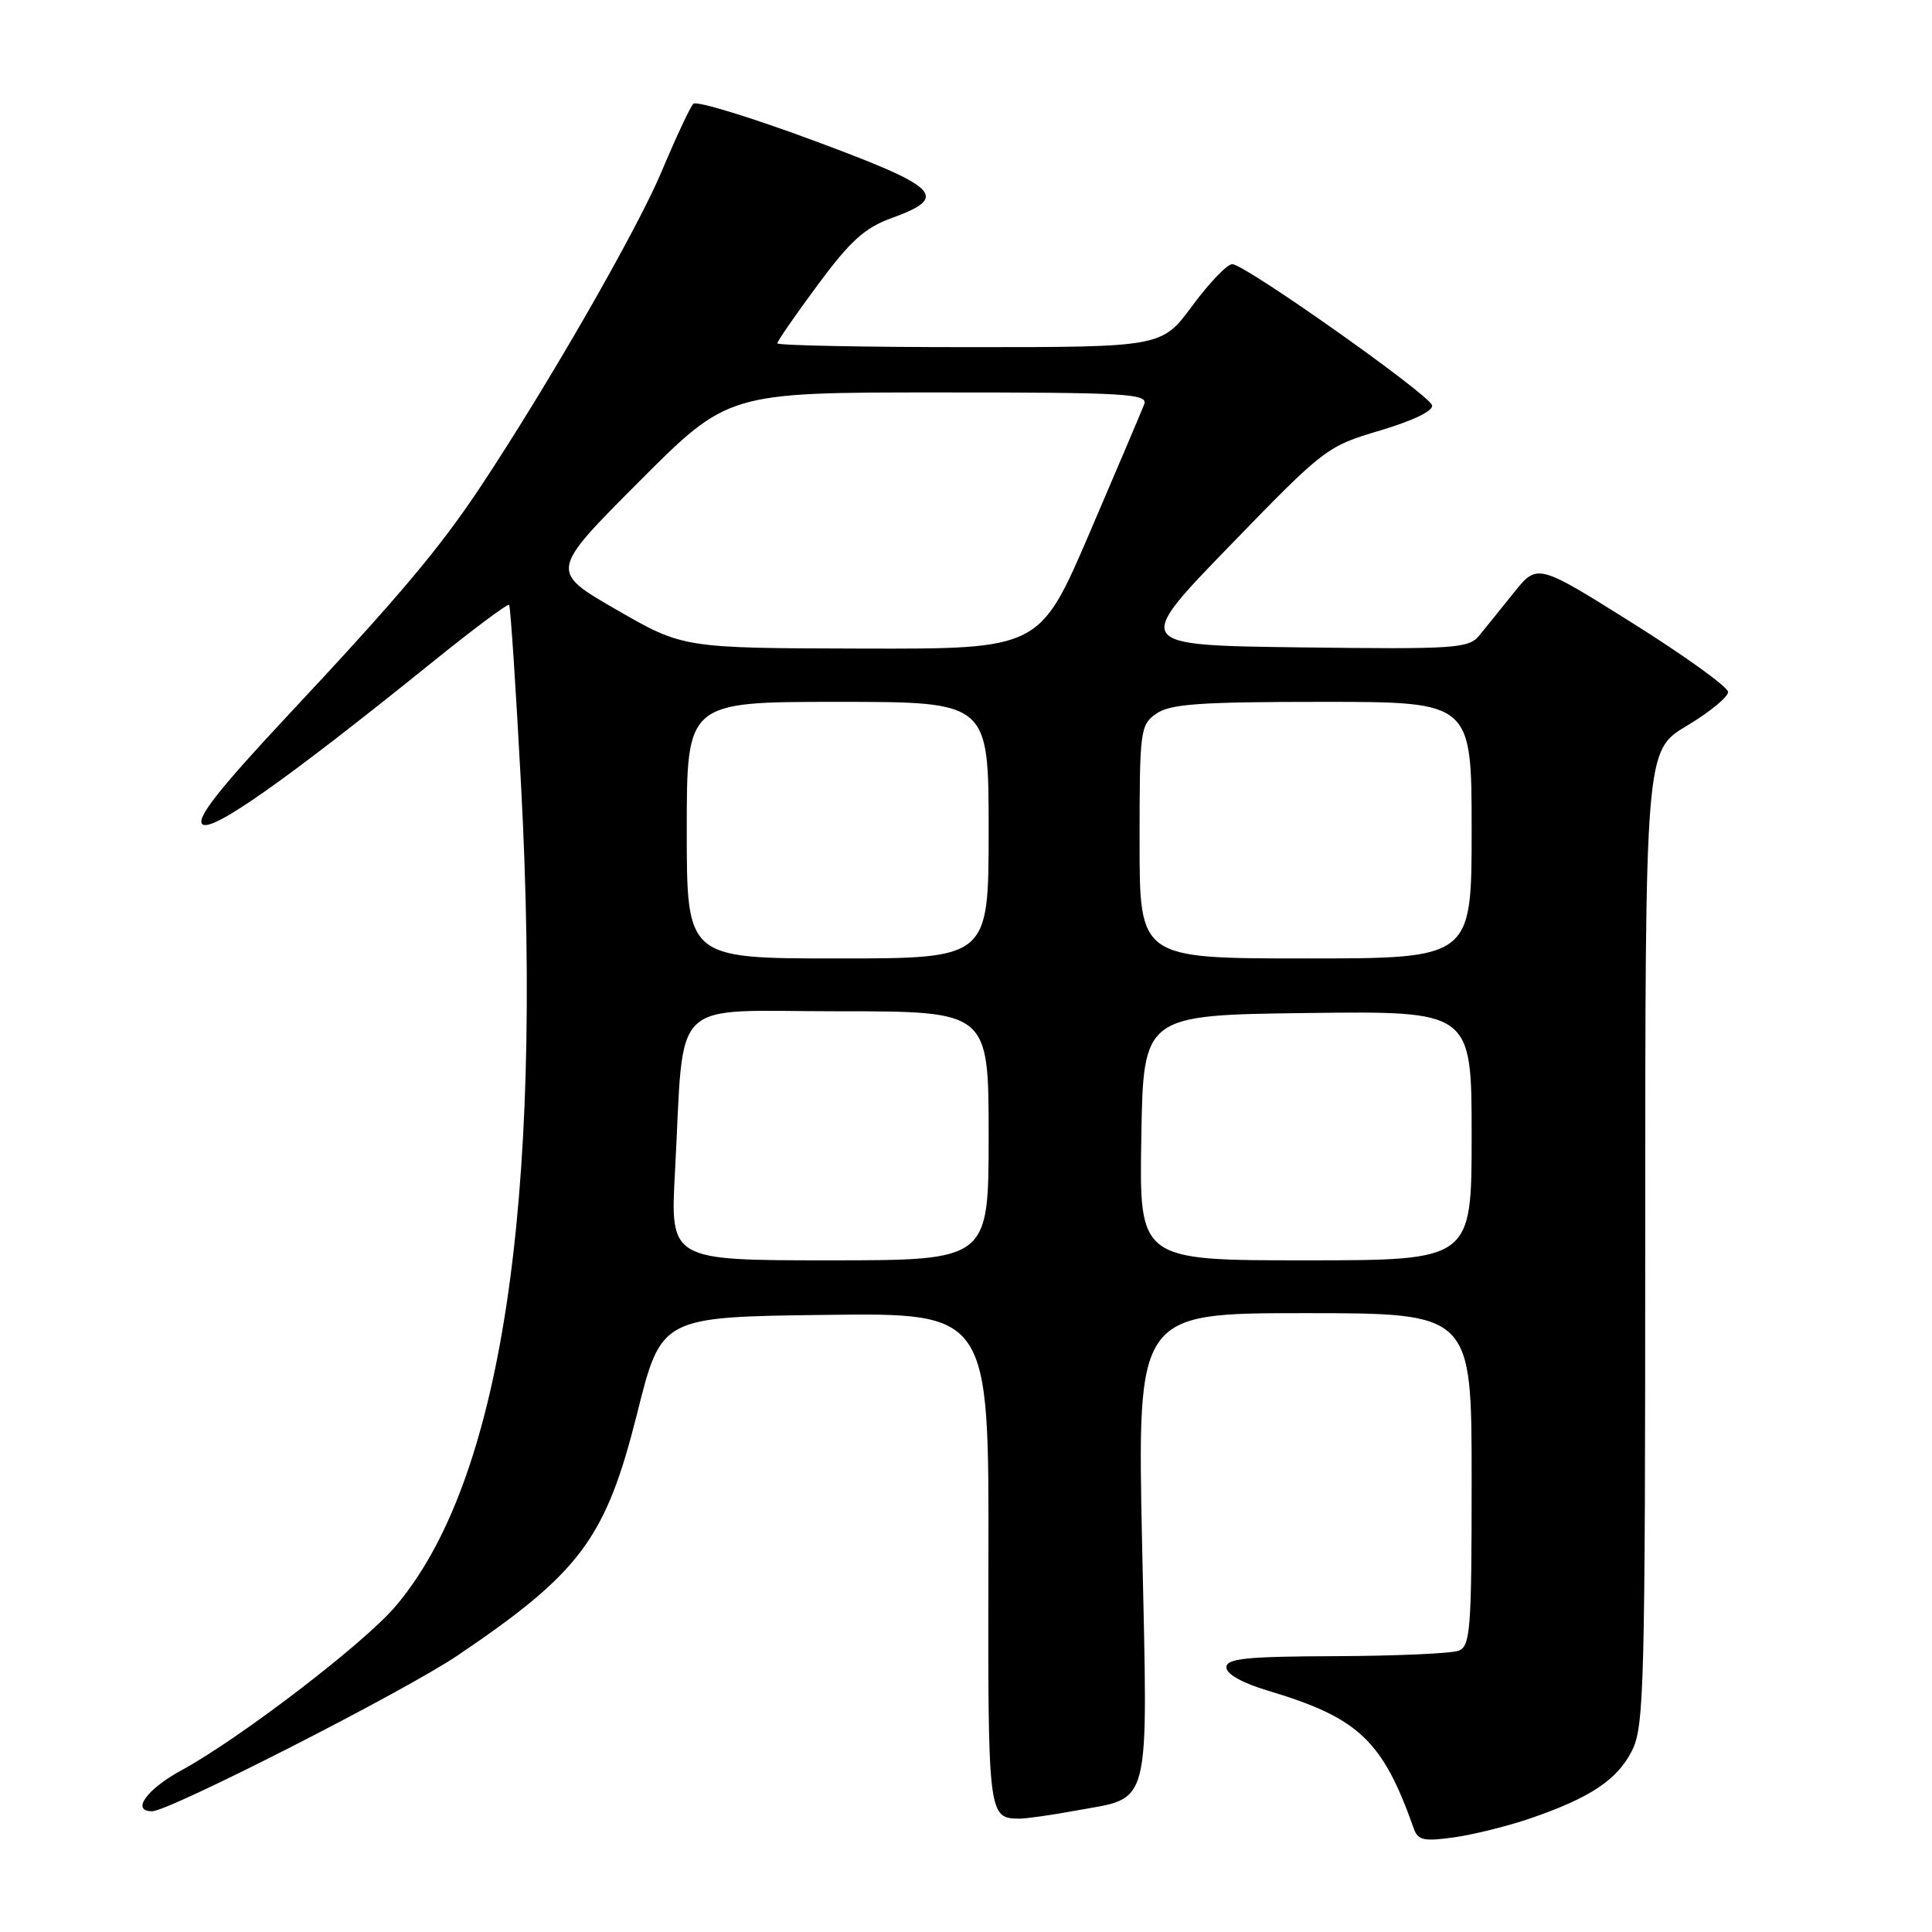 <?xml version="1.0" encoding="UTF-8" standalone="no"?>
<!DOCTYPE svg PUBLIC "-//W3C//DTD SVG 1.1//EN" "http://www.w3.org/Graphics/SVG/1.1/DTD/svg11.dtd" >
<svg xmlns="http://www.w3.org/2000/svg" xmlns:xlink="http://www.w3.org/1999/xlink" version="1.1" viewBox="0 0 256 256">
 <g >
 <path fill="currentColor"
d=" M 202.82 240.93 C 210.73 238.21 214.30 235.83 216.25 231.97 C 217.86 228.77 218.00 223.42 218.00 163.98 C 218.00 99.47 218.00 99.47 223.50 96.18 C 226.53 94.37 228.99 92.35 228.98 91.69 C 228.97 91.04 223.28 86.93 216.33 82.57 C 203.71 74.65 203.71 74.65 200.60 78.52 C 198.90 80.65 196.82 83.21 196.00 84.22 C 194.61 85.92 192.81 86.04 172.34 85.78 C 150.17 85.50 150.17 85.50 162.93 72.34 C 175.50 59.37 175.80 59.14 182.91 57.03 C 187.32 55.71 189.98 54.42 189.75 53.69 C 189.27 52.19 164.93 35.00 163.28 35.00 C 162.61 35.00 160.23 37.48 158.00 40.50 C 153.94 46.00 153.94 46.00 128.47 46.00 C 114.46 46.00 103.00 45.77 103.00 45.49 C 103.00 45.21 105.41 41.72 108.36 37.74 C 112.65 31.94 114.59 30.18 118.11 28.91 C 125.85 26.10 124.58 24.84 107.85 18.64 C 99.47 15.53 92.27 13.33 91.87 13.75 C 91.46 14.16 89.56 18.22 87.65 22.77 C 84.38 30.54 72.58 51.08 63.67 64.50 C 58.26 72.66 52.79 79.15 38.14 94.80 C 29.05 104.52 26.00 108.40 26.80 109.20 C 27.98 110.38 37.83 103.44 57.31 87.72 C 62.71 83.36 67.28 79.95 67.46 80.15 C 67.64 80.34 68.35 91.07 69.04 104.00 C 72.00 159.80 66.36 196.56 52.34 212.92 C 48.09 217.88 31.76 230.37 24.05 234.57 C 19.43 237.08 17.34 240.00 20.15 240.00 C 22.43 240.00 53.67 224.07 60.66 219.34 C 76.93 208.34 80.27 203.84 84.41 187.34 C 87.62 174.50 87.62 174.50 109.34 174.23 C 131.05 173.96 131.05 173.96 130.97 206.64 C 130.90 240.68 130.93 240.94 135.07 240.98 C 135.93 240.99 139.30 240.51 142.57 239.91 C 152.65 238.06 152.10 240.29 151.34 204.85 C 150.68 174.00 150.68 174.00 172.84 174.00 C 195.00 174.00 195.00 174.00 195.00 196.03 C 195.00 216.00 194.84 218.12 193.27 218.73 C 192.32 219.09 185.00 219.42 177.02 219.45 C 165.07 219.49 162.50 219.76 162.50 220.94 C 162.50 221.82 164.64 223.02 168.00 224.02 C 180.05 227.62 183.21 230.61 187.34 242.31 C 187.89 243.86 188.69 244.02 192.74 243.45 C 195.36 243.07 199.89 241.94 202.82 240.93 Z  M 89.44 155.25 C 90.72 131.68 88.36 134.00 111.09 134.00 C 131.00 134.00 131.00 134.00 131.00 150.50 C 131.00 167.00 131.00 167.00 109.90 167.00 C 88.80 167.00 88.80 167.00 89.44 155.25 Z  M 151.23 150.75 C 151.50 134.50 151.50 134.50 173.25 134.23 C 195.00 133.96 195.00 133.96 195.00 150.48 C 195.00 167.00 195.00 167.00 172.98 167.00 C 150.95 167.00 150.95 167.00 151.23 150.75 Z  M 91.00 110.00 C 91.00 93.00 91.00 93.00 111.00 93.00 C 131.00 93.00 131.00 93.00 131.00 110.00 C 131.00 127.00 131.00 127.00 111.00 127.00 C 91.00 127.00 91.00 127.00 91.00 110.00 Z  M 151.00 111.56 C 151.00 96.73 151.09 96.05 153.22 94.56 C 155.05 93.28 158.94 93.00 175.22 93.00 C 195.00 93.00 195.00 93.00 195.00 110.00 C 195.00 127.00 195.00 127.00 173.00 127.00 C 151.00 127.00 151.00 127.00 151.00 111.56 Z  M 81.67 80.78 C 72.84 75.69 72.84 75.69 84.66 63.84 C 96.47 52.00 96.47 52.00 124.34 52.00 C 149.31 52.00 152.15 52.16 151.61 53.58 C 151.28 54.44 148.03 62.09 144.39 70.58 C 137.77 86.00 137.77 86.00 114.14 85.94 C 90.50 85.88 90.50 85.88 81.67 80.78 Z "/>
</g>
</svg>